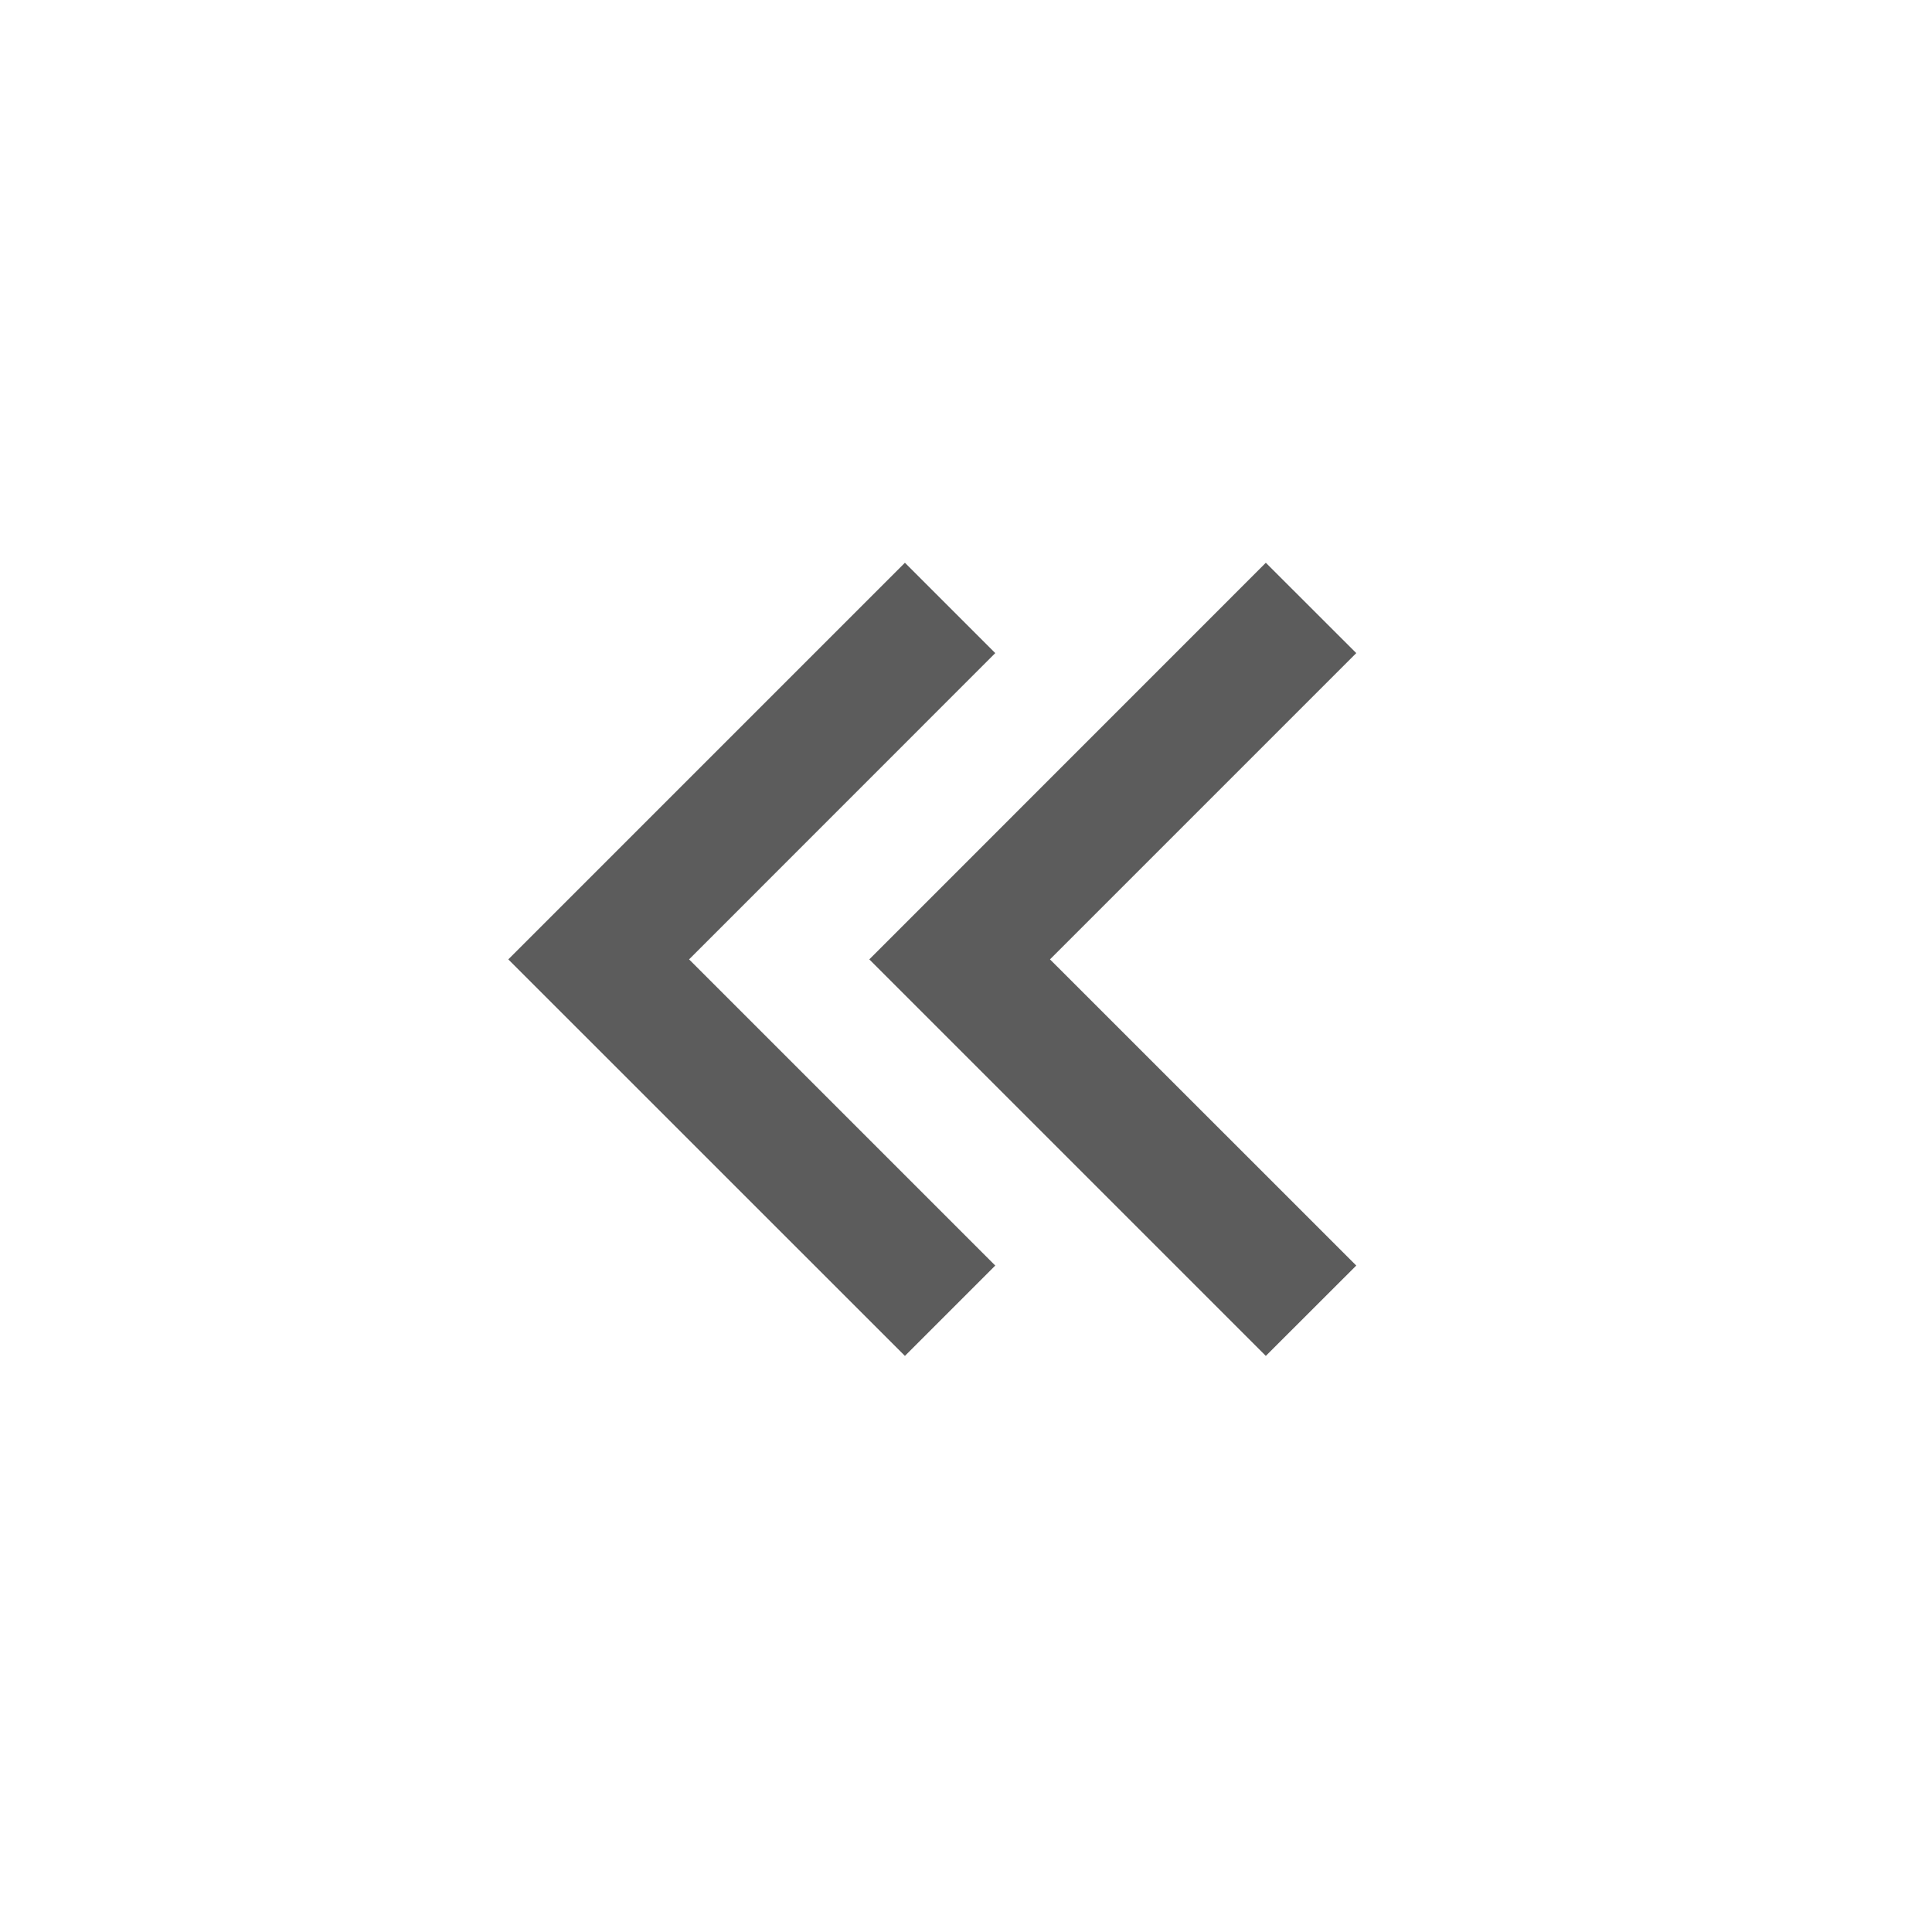<svg width="21" height="21" viewBox="0 0 21 21" fill="none" xmlns="http://www.w3.org/2000/svg">
<path d="M5.525 10.428L9.836 14.738L10.818 13.756L7.49 10.428L10.818 7.099L9.836 6.117L5.525 10.428ZM9.449 10.428L13.759 14.738L14.742 13.756L11.413 10.428L14.742 7.099L13.759 6.117L9.449 10.428Z" fill="#5C5C5C"/>
</svg>
